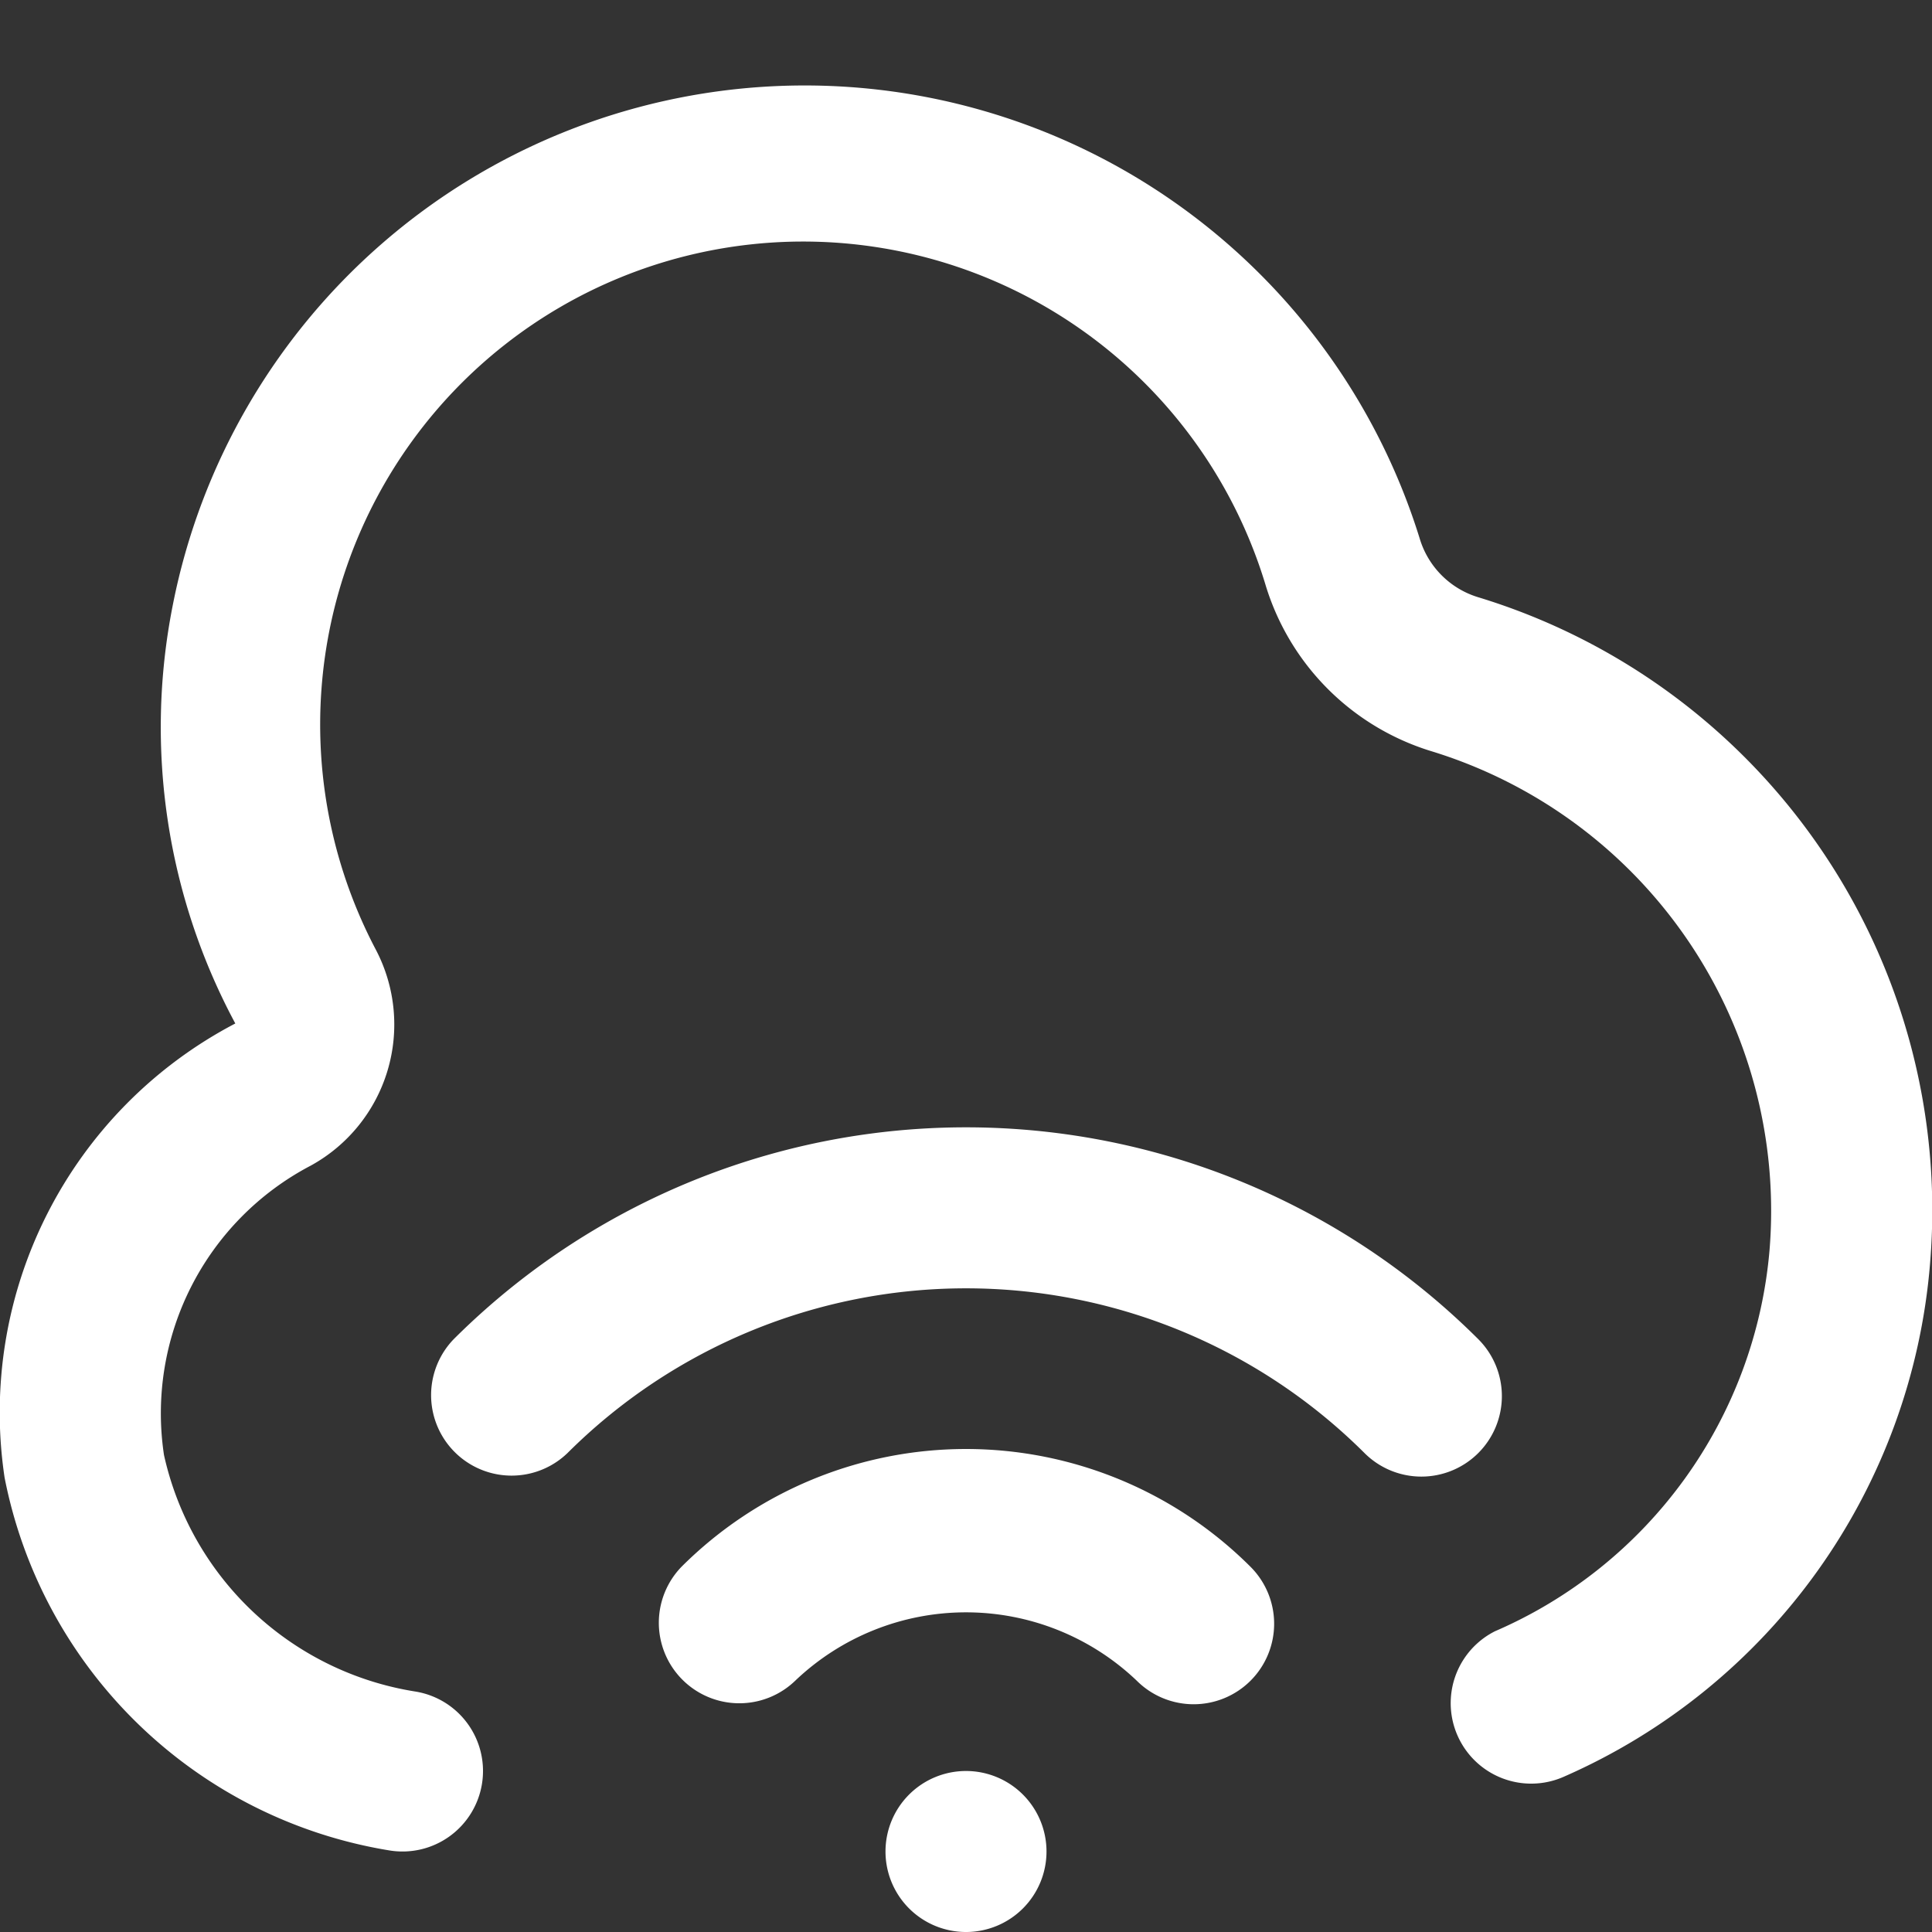<?xml version="1.0"?>
<svg xmlns="http://www.w3.org/2000/svg" xmlns:xlink="http://www.w3.org/1999/xlink" xmlns:svgjs="http://svgjs.com/svgjs" version="1.1" width="512" height="512" x="0" y="0" viewBox="0 0 24 24" style="enable-background:new 0 0 512 512" xml:space="preserve"><rect x="0" y="0" width="24" height="24" fill="#333333" stroke="none"/><g><path xmlns="http://www.w3.org/2000/svg" d="m11 23a1 1 0 1 1 1 1 1 1 0 0 1 -1-1zm4.535-2.122a1 1 0 0 0 0-1.414 5 5 0 0 0 -7.07 0 1 1 0 0 0 1.414 1.414 3.074 3.074 0 0 1 4.242 0 1 1 0 0 0 1.414 0zm2.829-2.828a1 1 0 0 0 0-1.414 9.01 9.01 0 0 0 -12.728 0 1 1 0 0 0 1.414 1.414 7.011 7.011 0 0 1 9.9 0 1 1 0 0 0 1.414 0zm-12.377 4.111a1 1 0 0 0 -.826-1.148 3.809 3.809 0 0 1 -3.124-2.939 3.473 3.473 0 0 1 1.823-3.594 2 2 0 0 0 .805-2.69 6 6 0 1 1 11.059-4.514 3.1 3.1 0 0 0 2.045 2.052 5.972 5.972 0 0 1 4.212 6.211 5.687 5.687 0 0 1 -3.41 4.725 1 1 0 0 0 .858 1.806 7.638 7.638 0 0 0 4.547-6.376 7.96 7.96 0 0 0 -5.62-8.277 1.089 1.089 0 0 1 -.722-.734 8 8 0 0 0 -15.489.841 7.78 7.78 0 0 0 .778 5.19 5.453 5.453 0 0 0 -2.866 5.641 5.826 5.826 0 0 0 4.782 4.632 1 1 0 0 0 1.148-.826z" fill="#ffffff" data-original="#000000"/></g></svg>
